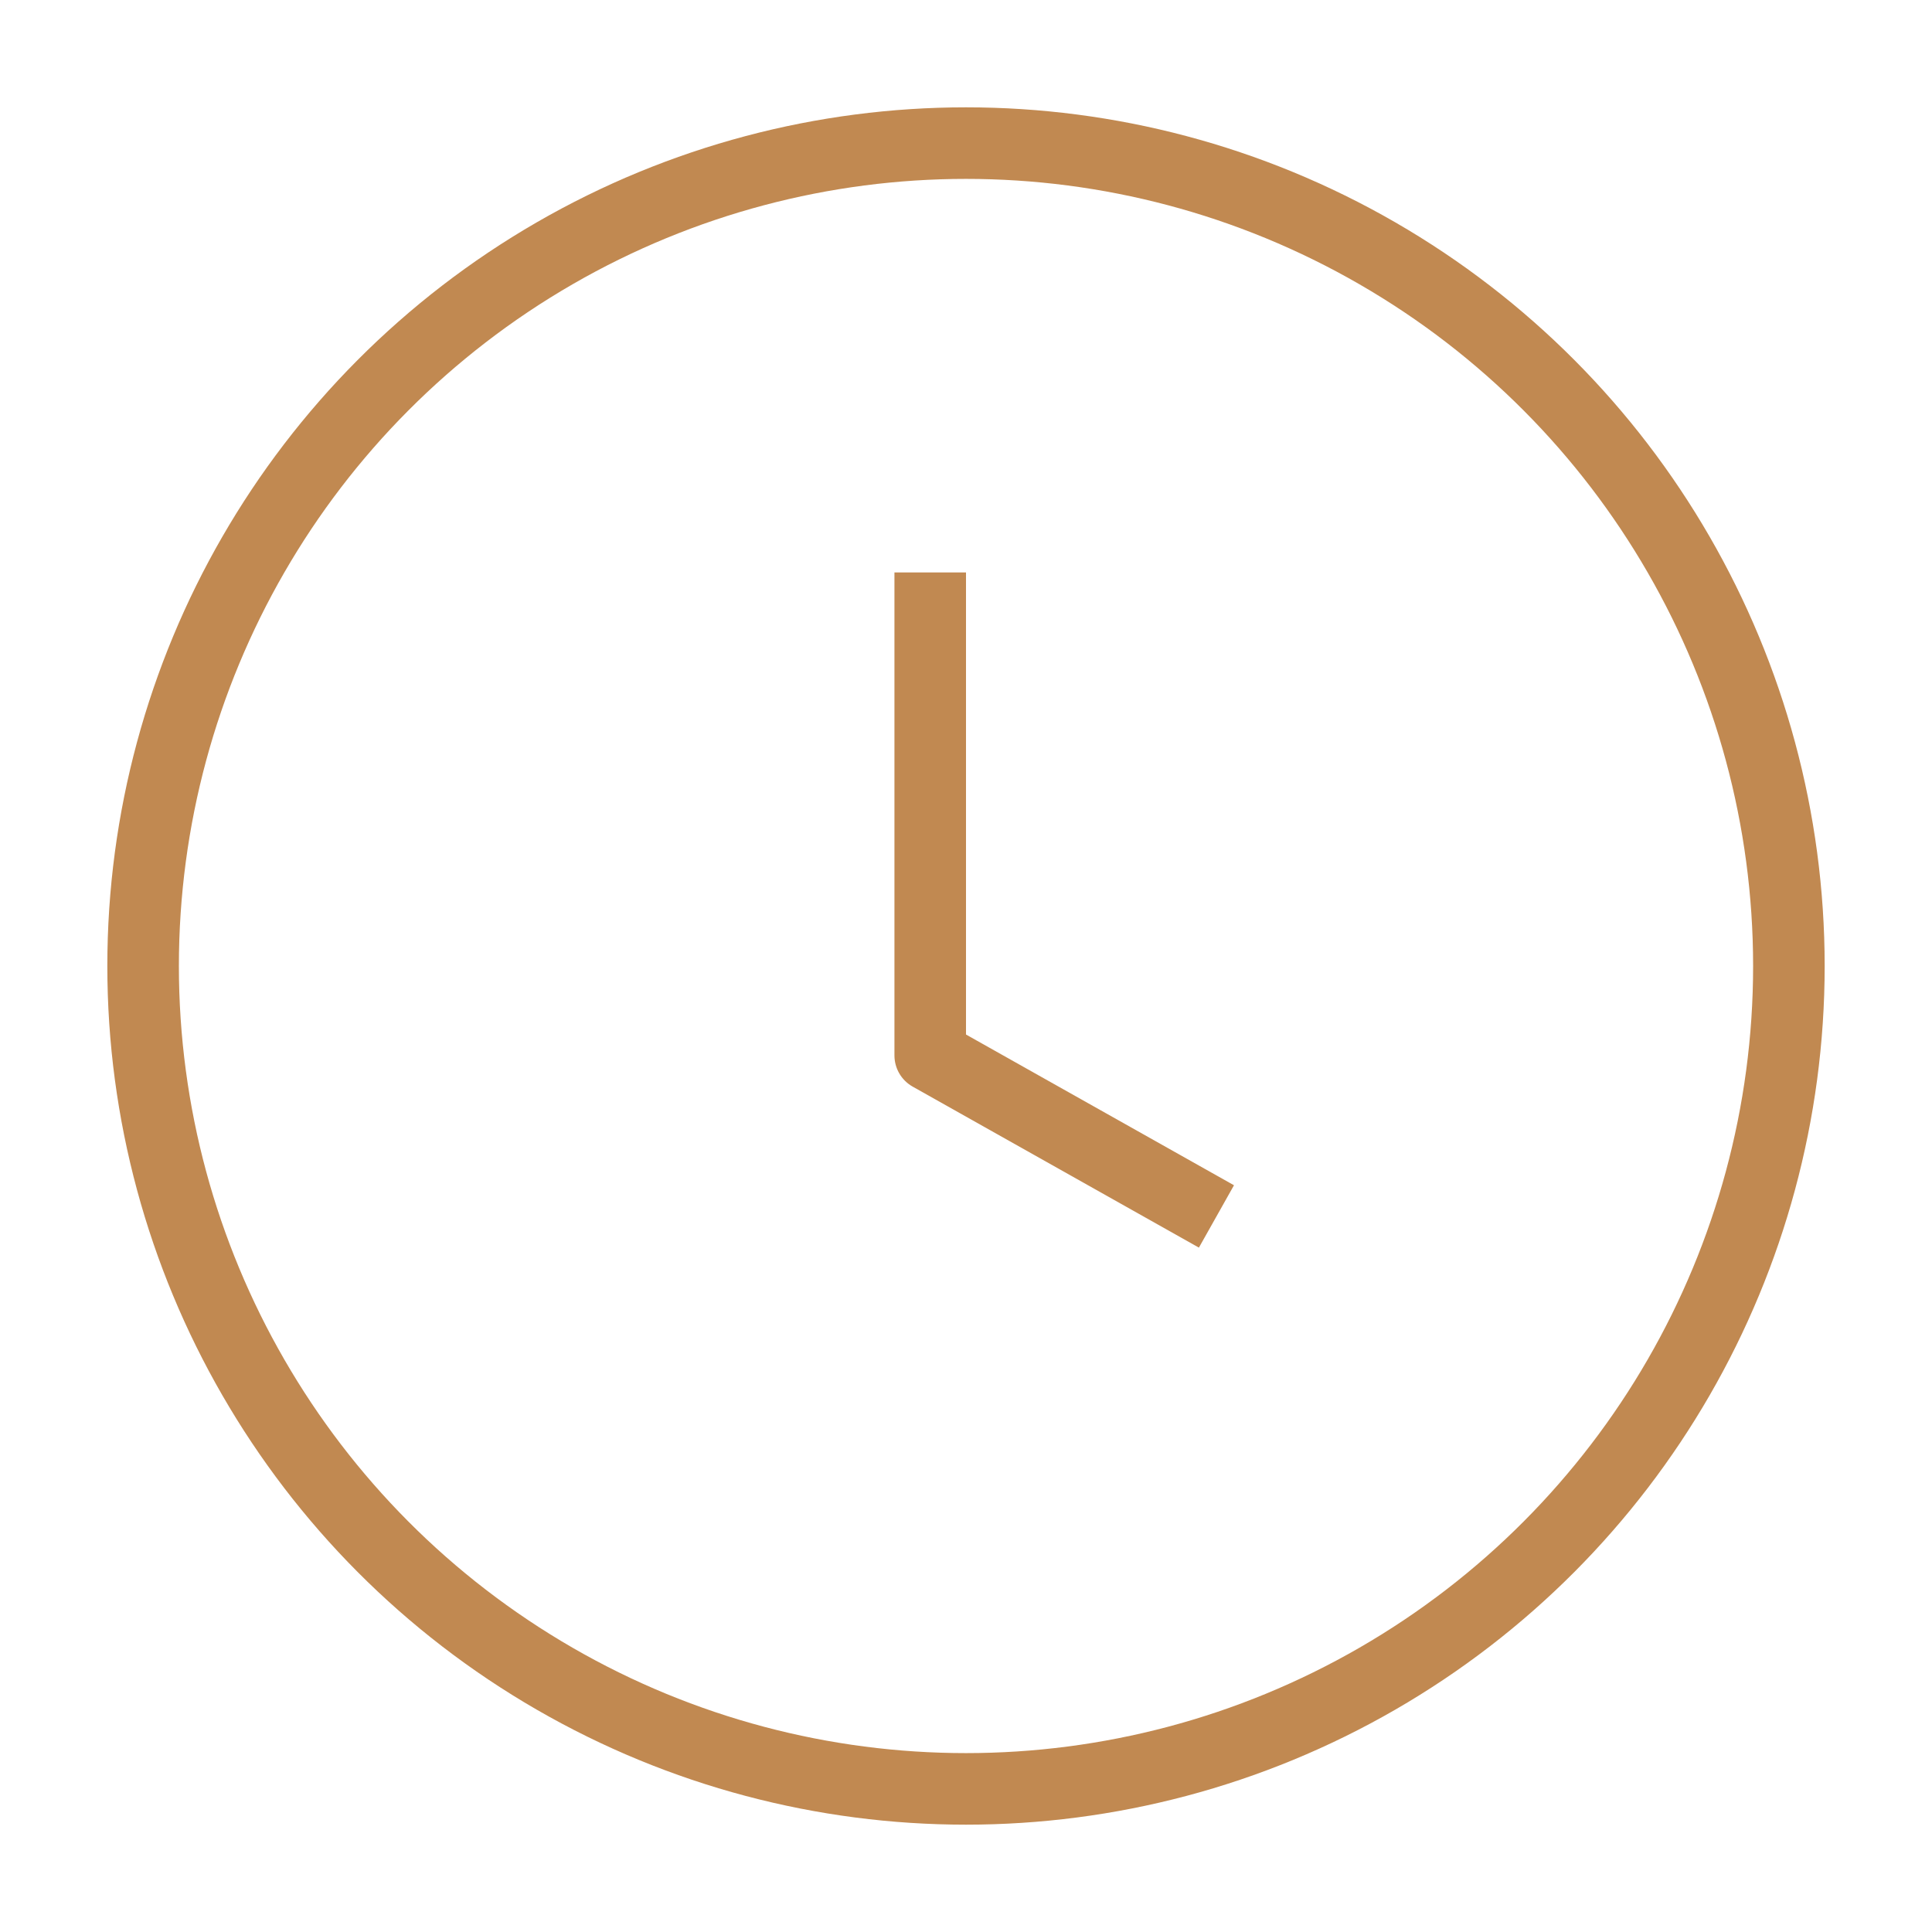 <?xml version="1.0" encoding="UTF-8"?>
<svg width="27px" height="27px" viewBox="0 0 27 27" version="1.1" xmlns="http://www.w3.org/2000/svg" xmlns:xlink="http://www.w3.org/1999/xlink">
    <!-- Generator: Sketch 53.2 (72643) - https://sketchapp.com -->
    <title>icons-clock</title>
    <desc>Created with Sketch.</desc>
    <g id="icons-clock" stroke="none" stroke-width="1" fill="none" fill-rule="evenodd">
        <rect id="Rectangle" x="0" y="0" width="27" height="27"></rect>
        <g id="clock" transform="translate(2, 2)" stroke="#C18951" stroke-linejoin="round">
            <circle id="Oval" cx="11.5" cy="11.5" r="11.5"></circle>
            <polyline id="Path" points="11 6 11 12.75 15 15"></polyline>
        </g>
    </g>
</svg>